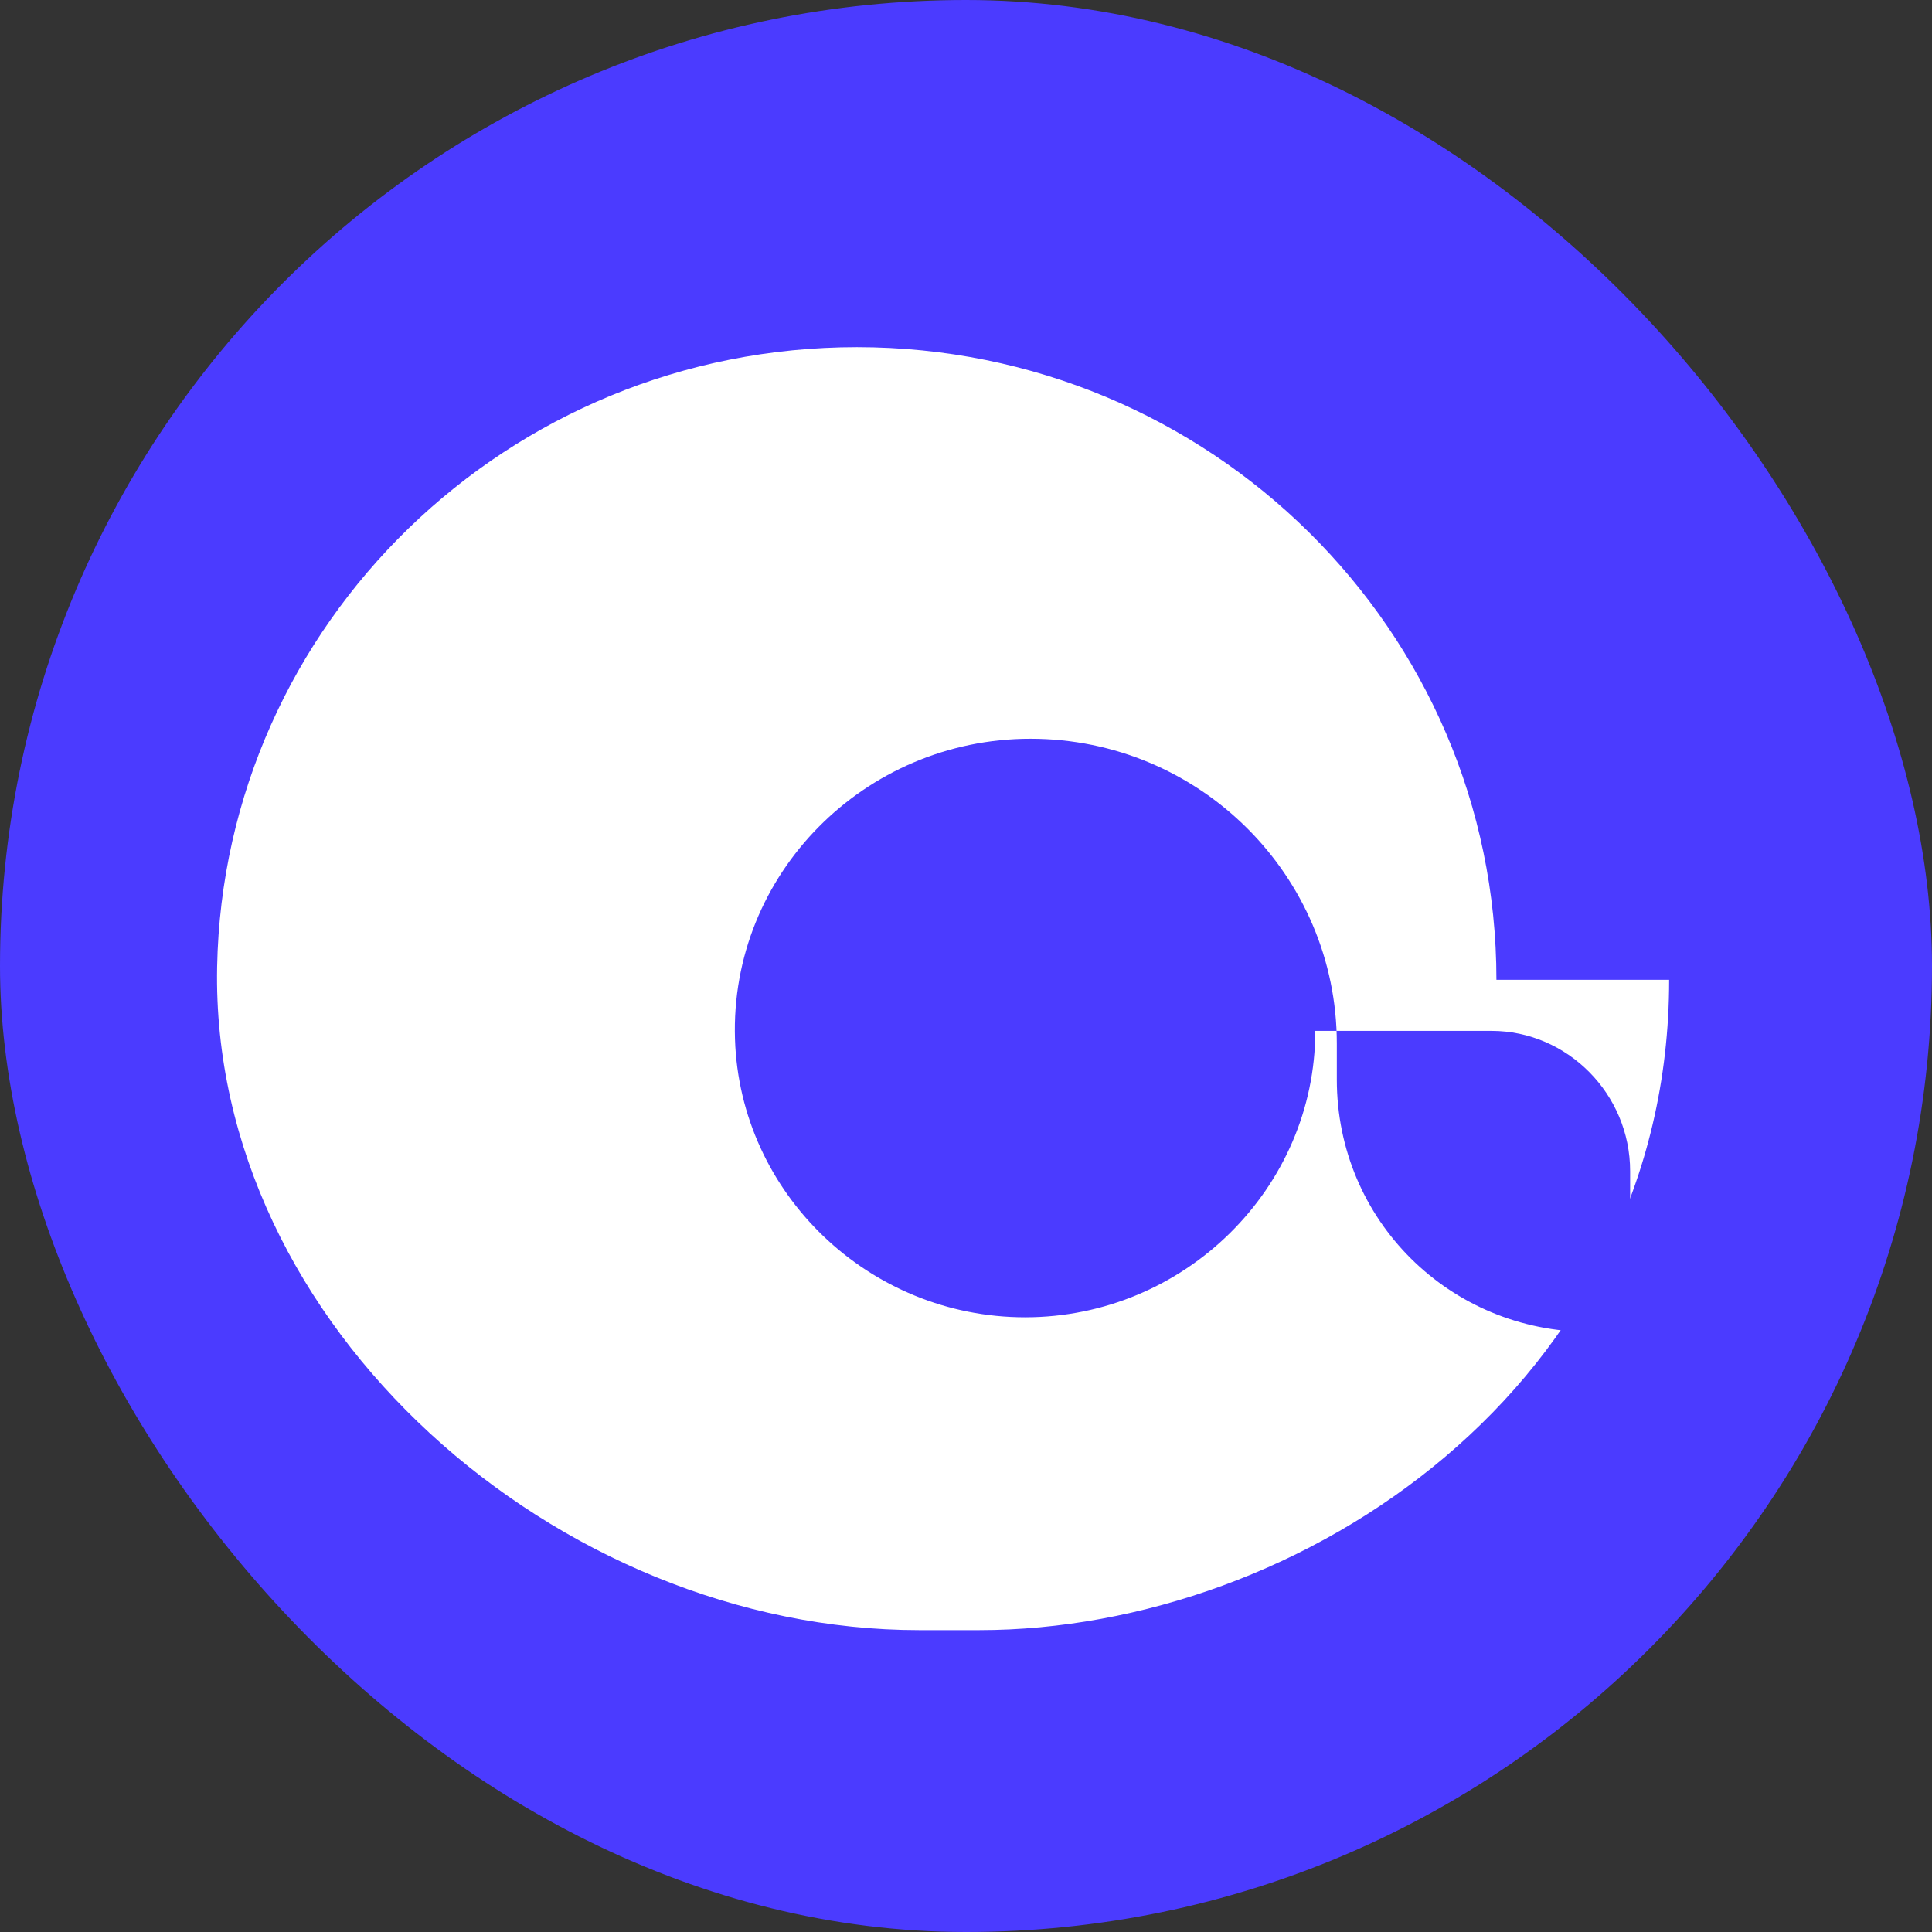 <svg width="128" height="128" viewBox="0 0 128 128" fill="none" xmlns="http://www.w3.org/2000/svg">
<rect x="0" y="0" width="128" height="128" fill="#333333" stroke="none"/>
<rect width="128" height="128" rx="64" fill="#4B3BFF"/>
<path d="M110.584 64.914H99.142C99.142 41.765 80.173 23 56.772 23C33.661 23 14.825 41.306 14.385 64.058C13.925 87.874 36.931 108 60.903 108H64.867C86.226 108 110.584 91.767 110.584 64.914Z" fill="#FFFFFF"/>
<path d="M98.823 68.298H87.141C87.141 78.721 78.478 87.274 67.917 87.274C57.573 87.274 49.025 79.078 48.695 68.846C48.345 57.905 57.292 48.944 68.267 48.944C79.483 48.944 88.568 58.015 88.568 69.138V71.527C88.568 80.819 96.031 88.242 105.361 88.242C106.782 88.242 108 87.03 108 85.615V77.593C108 72.454 103.816 68.298 98.823 68.298Z" fill="#4B3BFF"/>
</svg> 